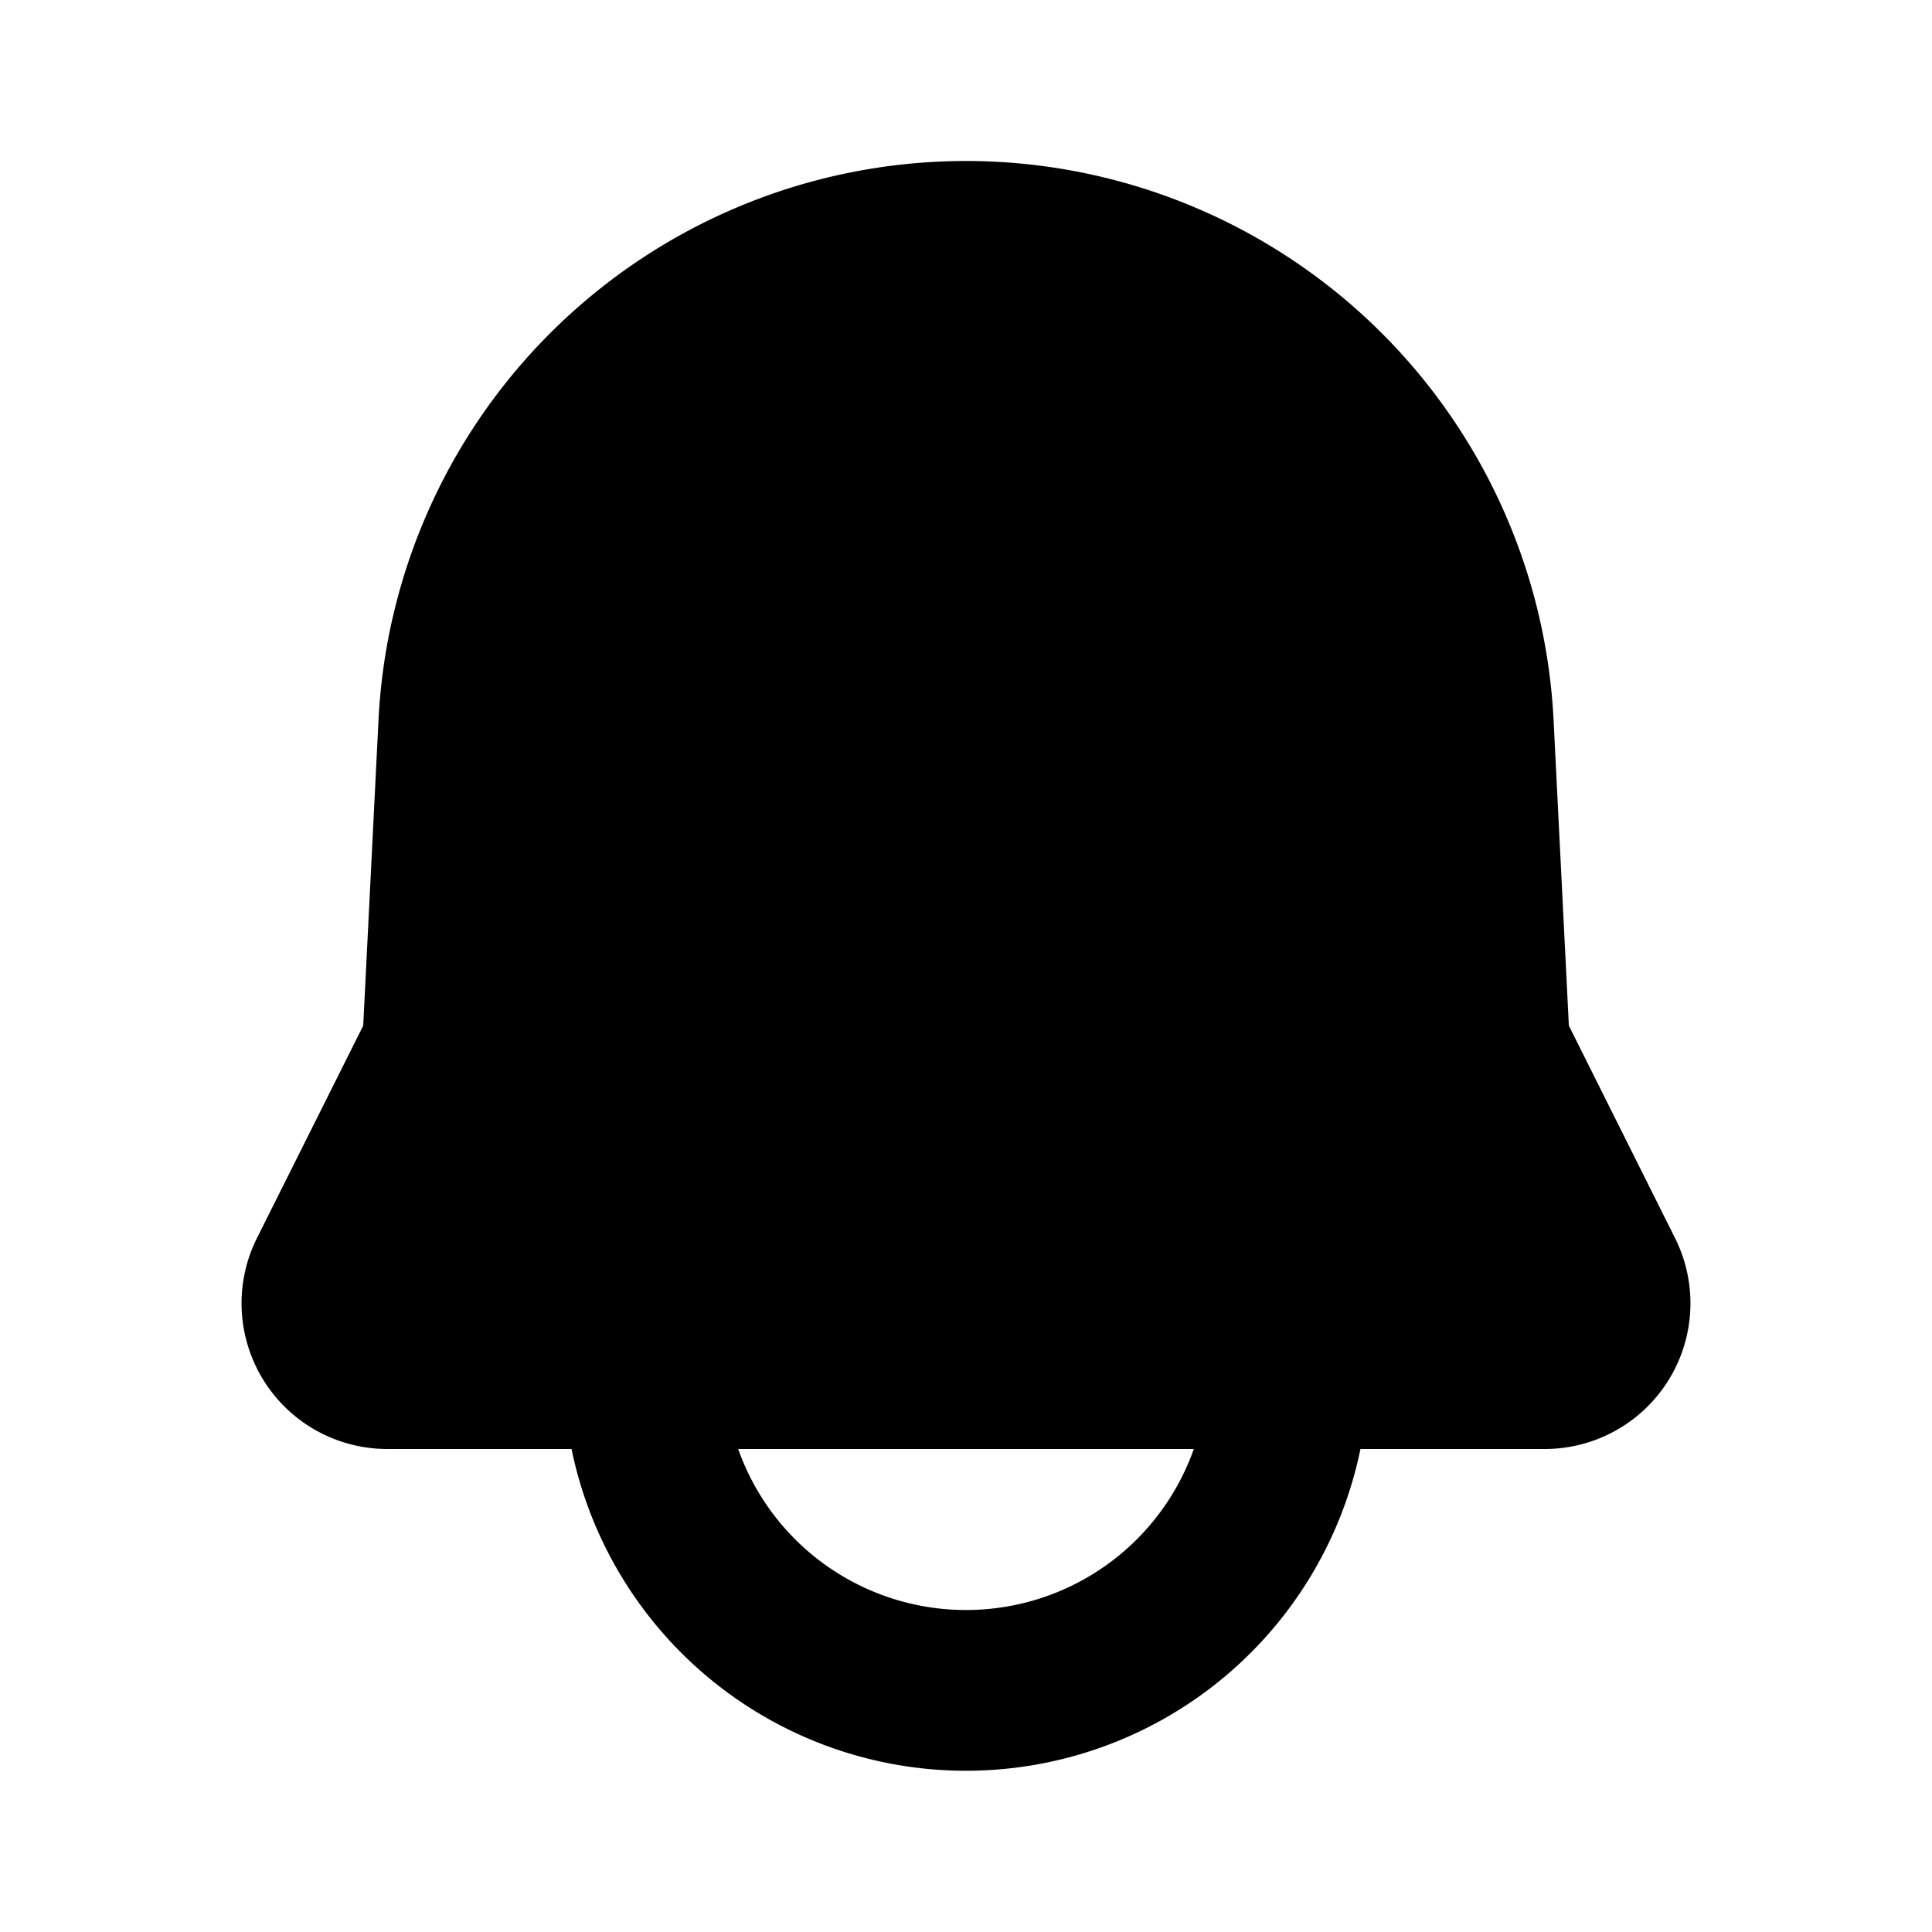 <svg xmlns="http://www.w3.org/2000/svg" fill="none" viewBox="0 0 24 24"><path fill="#000" fill-rule="evenodd" d="M12 2a7.307 7.307 0 0 0-7.298 6.943l-.19 3.798-1.321 2.641A1.81 1.81 0 0 0 4.809 18H7.1a5.002 5.002 0 0 0 9.8 0h2.291a1.81 1.81 0 0 0 1.618-2.618l-1.32-2.641-.19-3.798A7.31 7.31 0 0 0 12 2Zm0 18a3 3 0 0 1-2.83-2h5.66A3 3 0 0 1 12 20Z" clip-rule="evenodd"/></svg>
